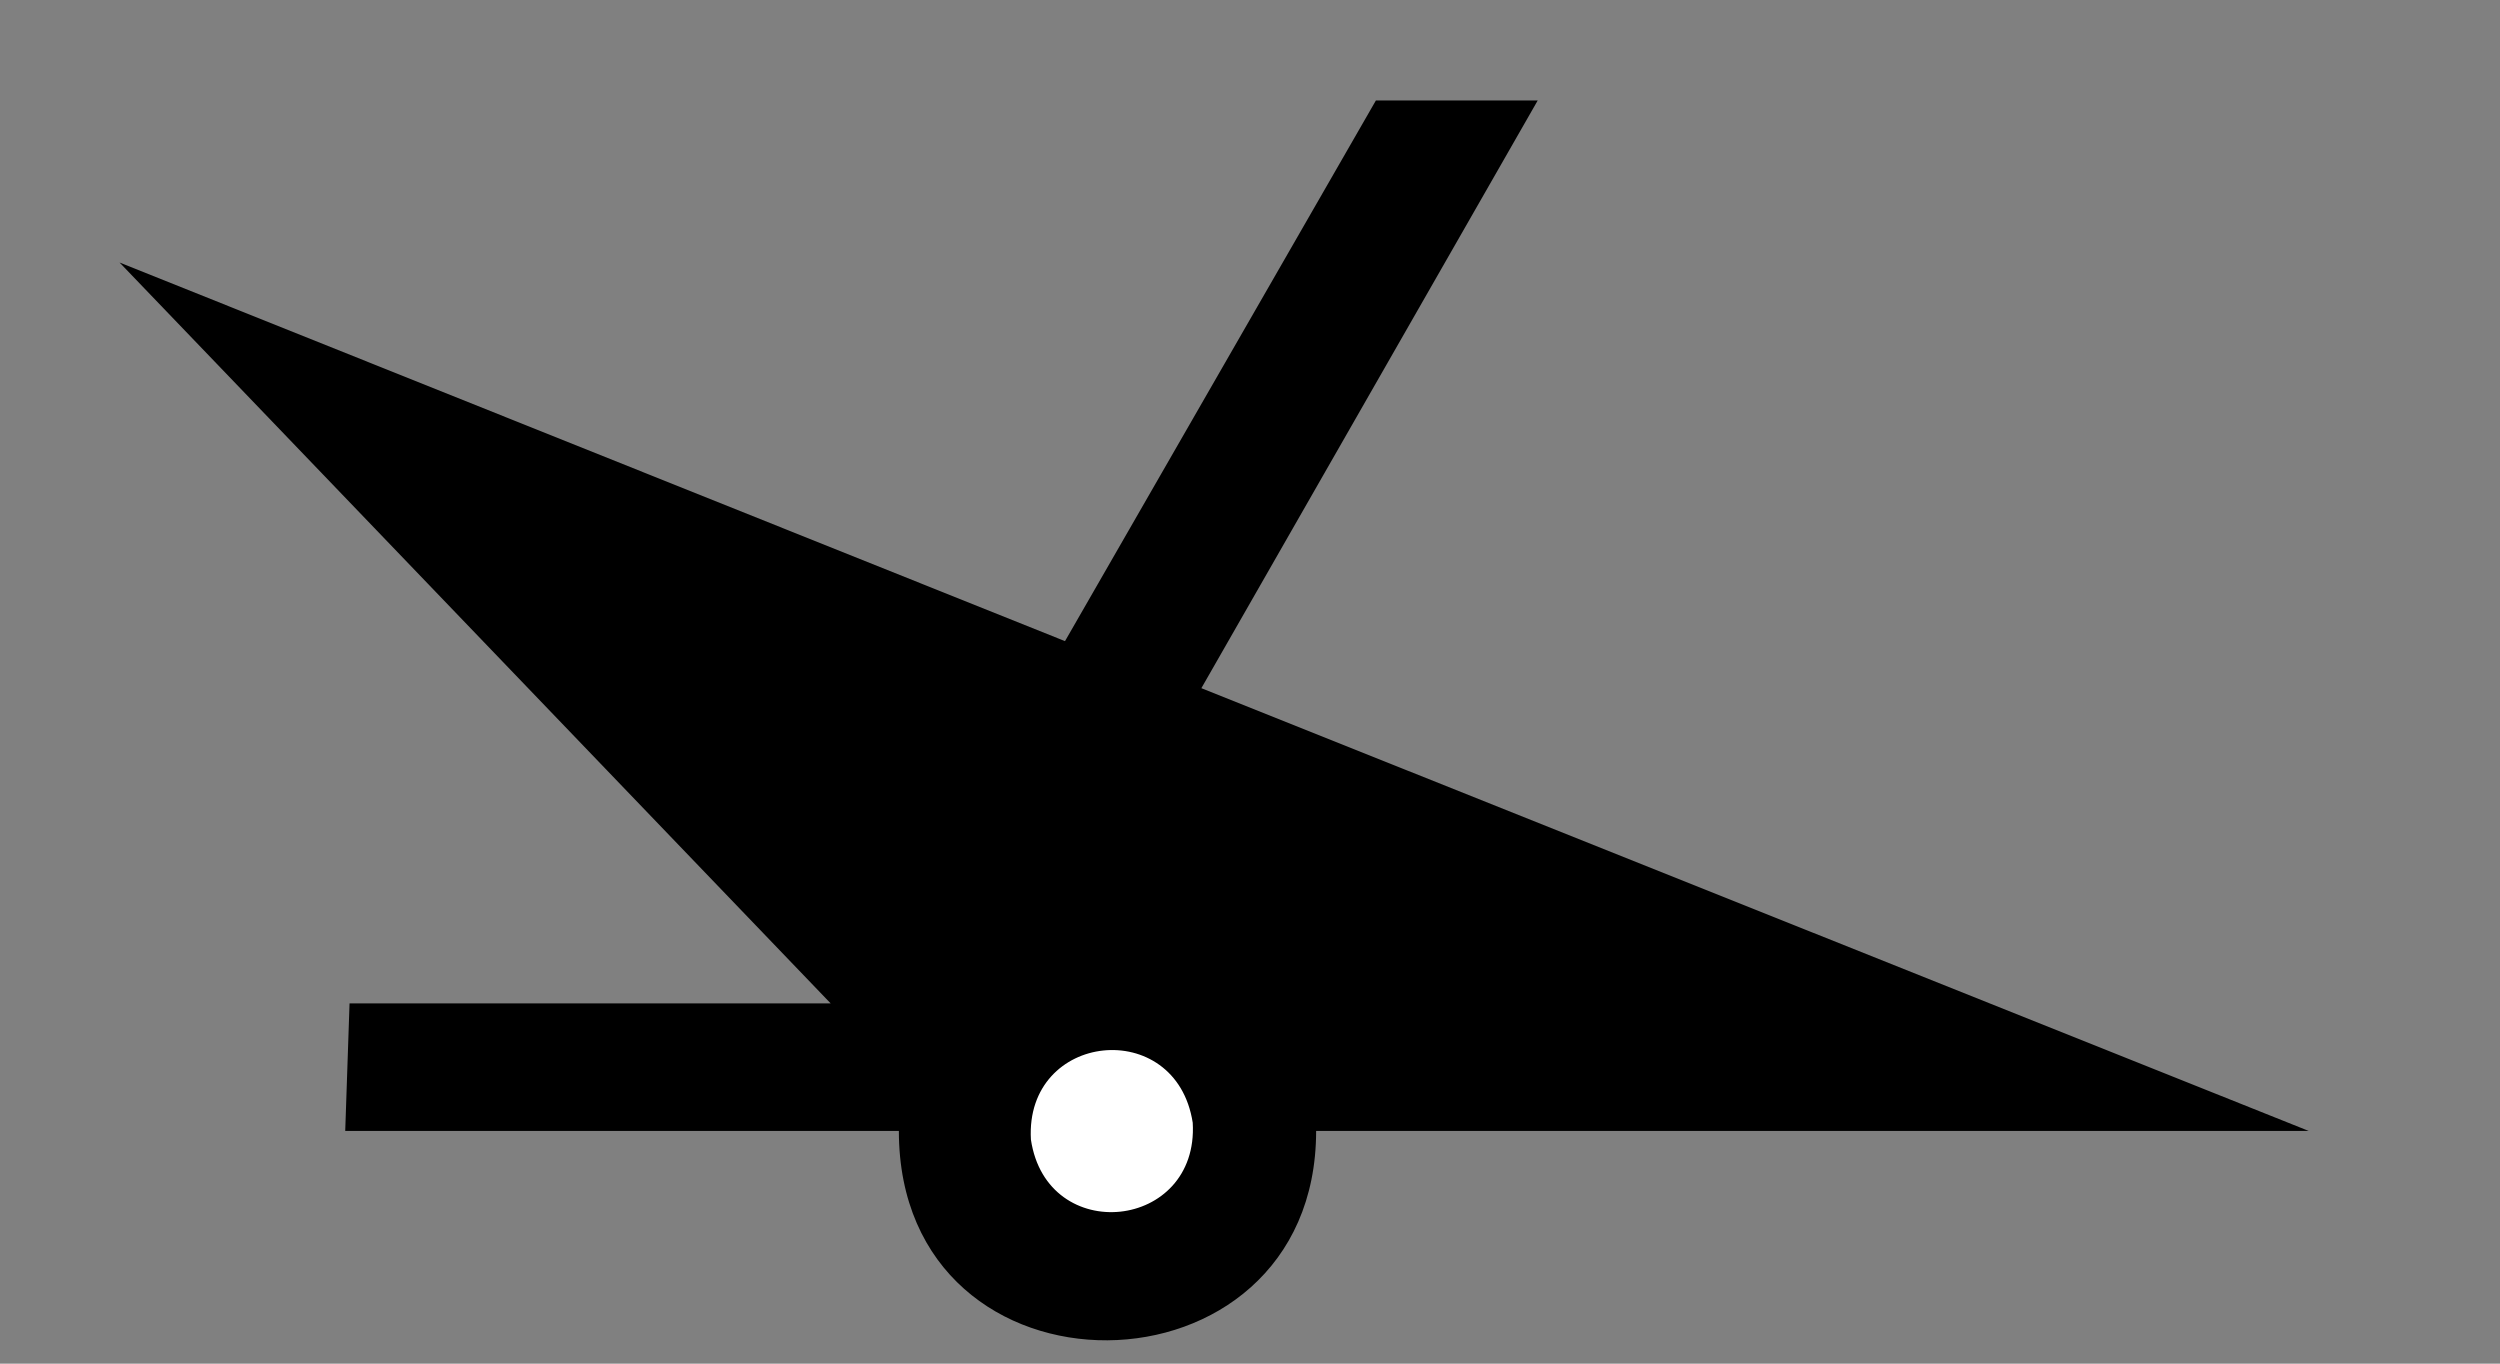 <?xml version="1.0" encoding="utf-8"?>
<!-- Generator: Adobe Illustrator 14.0.0, SVG Export Plug-In  -->
<!DOCTYPE svg PUBLIC "-//W3C//DTD SVG 1.1//EN" "http://www.w3.org/Graphics/SVG/1.1/DTD/svg11.dtd">
<svg version="1.1"
	 xmlns="http://www.w3.org/2000/svg" xmlns:xlink="http://www.w3.org/1999/xlink" xmlns:a="http://ns.adobe.com/AdobeSVGViewerExtensions/3.0/"
	 x="0px" y="0px" width="11px" height="6px" viewBox="-0.526 -0.442 11 6" enable-background="new -0.526 -0.442 11 6"
	 xml:space="preserve">
<rect x="-0.526" y="-0.442" width="11" height="6" fill="#808080" stroke="none"/>
<defs>
	<symbol  id="Deleted_Symbol" viewBox="-2.126 -2.126 4.252 4.252">
		<path d="M2.126,0.573v1.553h-1.56V1.543h-1.133v0.583h-1.56V0.573h0.592v-1.147h-0.592v-1.552h1.56v0.588h1.133v-0.588h1.56v1.552
			H1.528v1.147H2.126z M1.157-0.574H0.566v-0.588h-1.133v0.588h-0.597v1.147h0.597v0.594h1.133V0.573h0.591V-0.574z"/>
	</symbol>
	<symbol  id="Deleted_Symbol_1" viewBox="-0.835 -3.25 1.671 6.501">
		<polygon points="0.625,2.878 0.797,3.251 0.797,3.251 0.792,3.114 0.81,3.004 0.819,2.895 0.81,2.758 0.732,2.566 0.717,2.507 
			0.717,2.427 0.75,2.274 0.788,2.117 0.819,2.023 0.835,1.933 0.835,1.821 0.81,1.706 0.701,1.436 0.651,1.333 0.548,1.203 
			0.458,1.109 0.321,1.018 0.176,0.963 0.041,0.937 -0.029,0.933 -0.029,0.933 -0.041,1.134 -0.041,1.134 0.015,1.138 0.11,1.153 
			0.213,1.193 0.312,1.26 0.381,1.33 0.462,1.436 0.5,1.511 0.604,1.761 0.62,1.841 0.62,1.918 0.607,1.979 0.577,2.069 
			0.539,2.234 0.5,2.406 0.5,2.531 0.527,2.627 		"/>
		<polygon points="-0.029,0.933 -0.212,0.943 -0.327,0.966 -0.587,1.083 -0.689,1.163 -0.76,1.244 -0.804,1.324 -0.819,1.395 
			-0.835,1.48 -0.835,1.604 -0.78,1.781 -0.63,2.014 -0.474,2.214 -0.321,2.366 -0.187,2.526 -0.1,2.633 0.003,2.724 0.272,2.918 
			0.539,3.101 0.797,3.251 0.797,3.251 0.625,2.878 0.625,2.878 0.436,2.779 0.402,2.758 0.144,2.571 0.063,2.494 -0.014,2.406 
			-0.16,2.234 -0.306,2.091 -0.452,1.902 -0.582,1.701 -0.619,1.576 -0.619,1.501 -0.607,1.436 -0.598,1.391 -0.576,1.354 
			-0.533,1.306 -0.468,1.253 -0.256,1.159 -0.175,1.138 -0.041,1.134 -0.041,1.134 		"/>
		<path d="M-0.078-3.004c0.247,0,0.43-0.1,0.551-0.246v3.779l-0.26,0.243h-0.54l-0.261-0.243v-3.741
			C-0.467-3.089-0.301-3.004-0.078-3.004z"/>
	</symbol>
</defs>
<ellipse fill="#FFFFFF" cx="4.417" cy="4.558" rx="0.586" ry="0.641"/>
<path fill-rule="evenodd" clip-rule="evenodd" d="M0,0.713l4.16,1.666L5.528,0H6.24l-1.48,2.586l4.872,1.948H5.265
	c0,1.216-1.836,1.241-1.836,0H0.993l0.019-0.561h2.117L0,0.713 M4.722,4.498C4.649,4.027,3.983,4.097,4.01,4.572
	C4.08,5.043,4.75,4.972,4.722,4.498z"/>
</svg>
